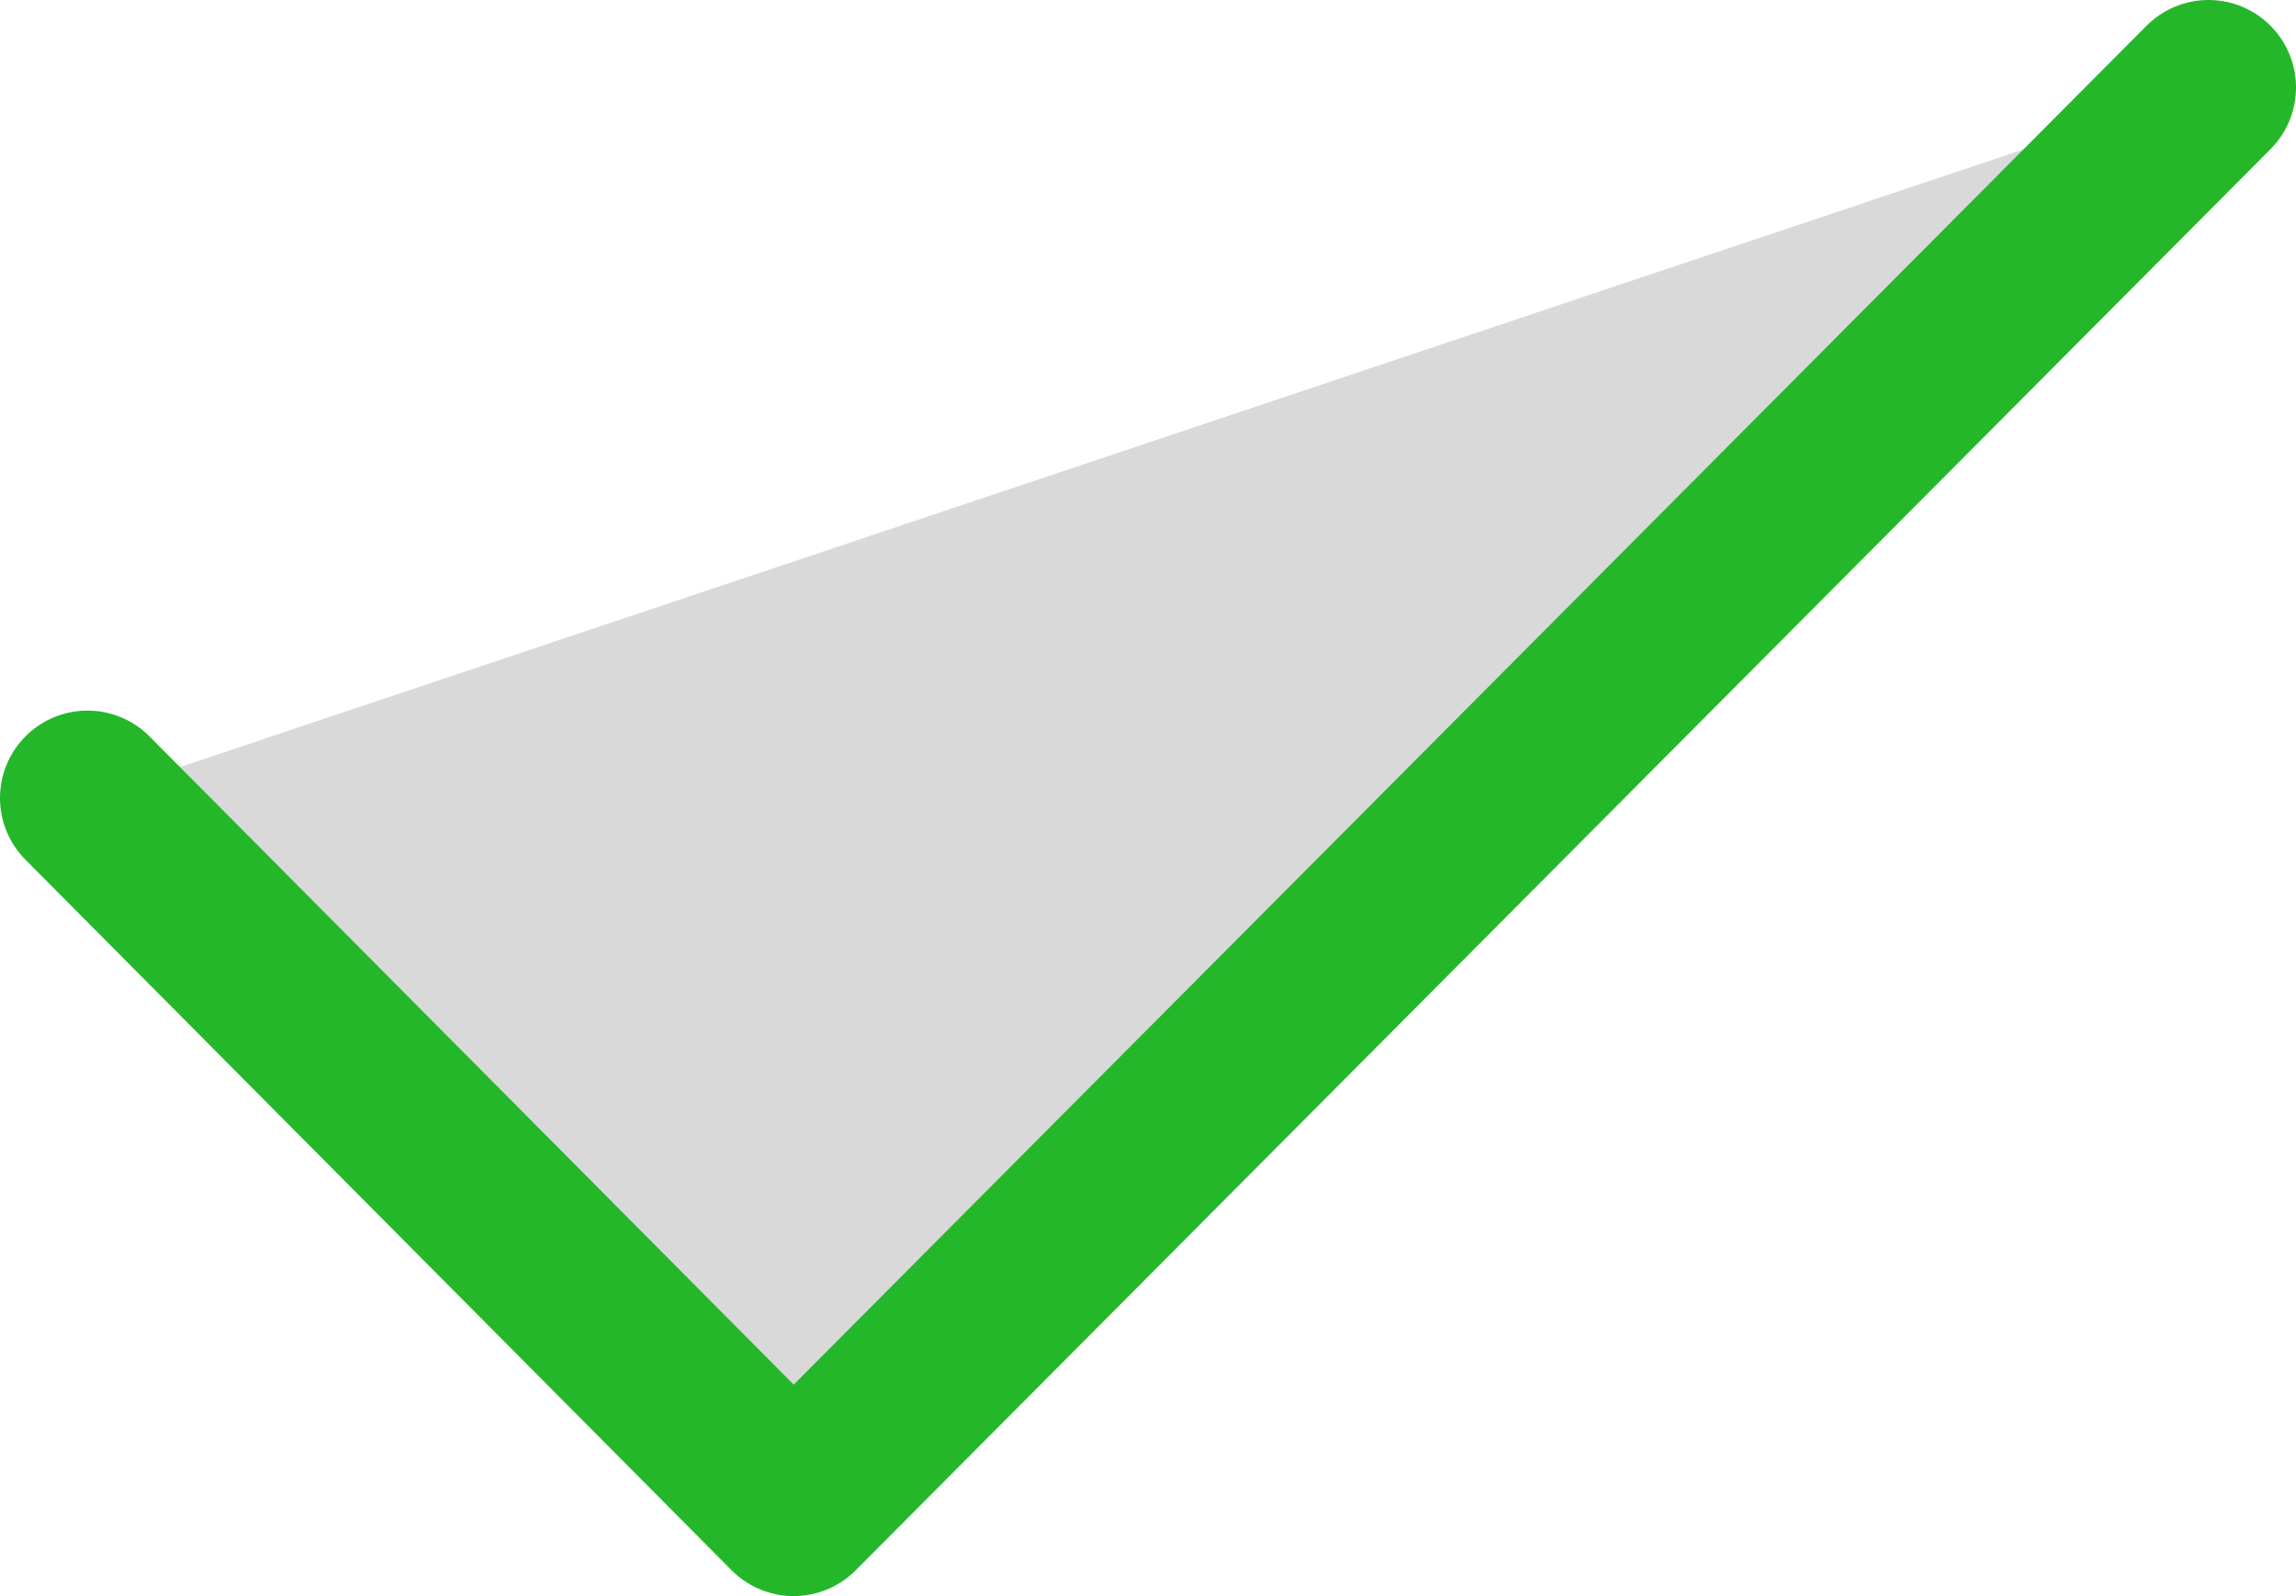 <svg width="105" height="73" viewBox="0 0 105 73" fill="none" xmlns="http://www.w3.org/2000/svg">
<path d="M4 36.5L36.295 69L101 4" fill="#D9D9D9"/>
<path d="M4 36.5L36.295 69L101 4" stroke="#24B72A" stroke-width="8" stroke-linecap="round" stroke-linejoin="round"/>
</svg>
